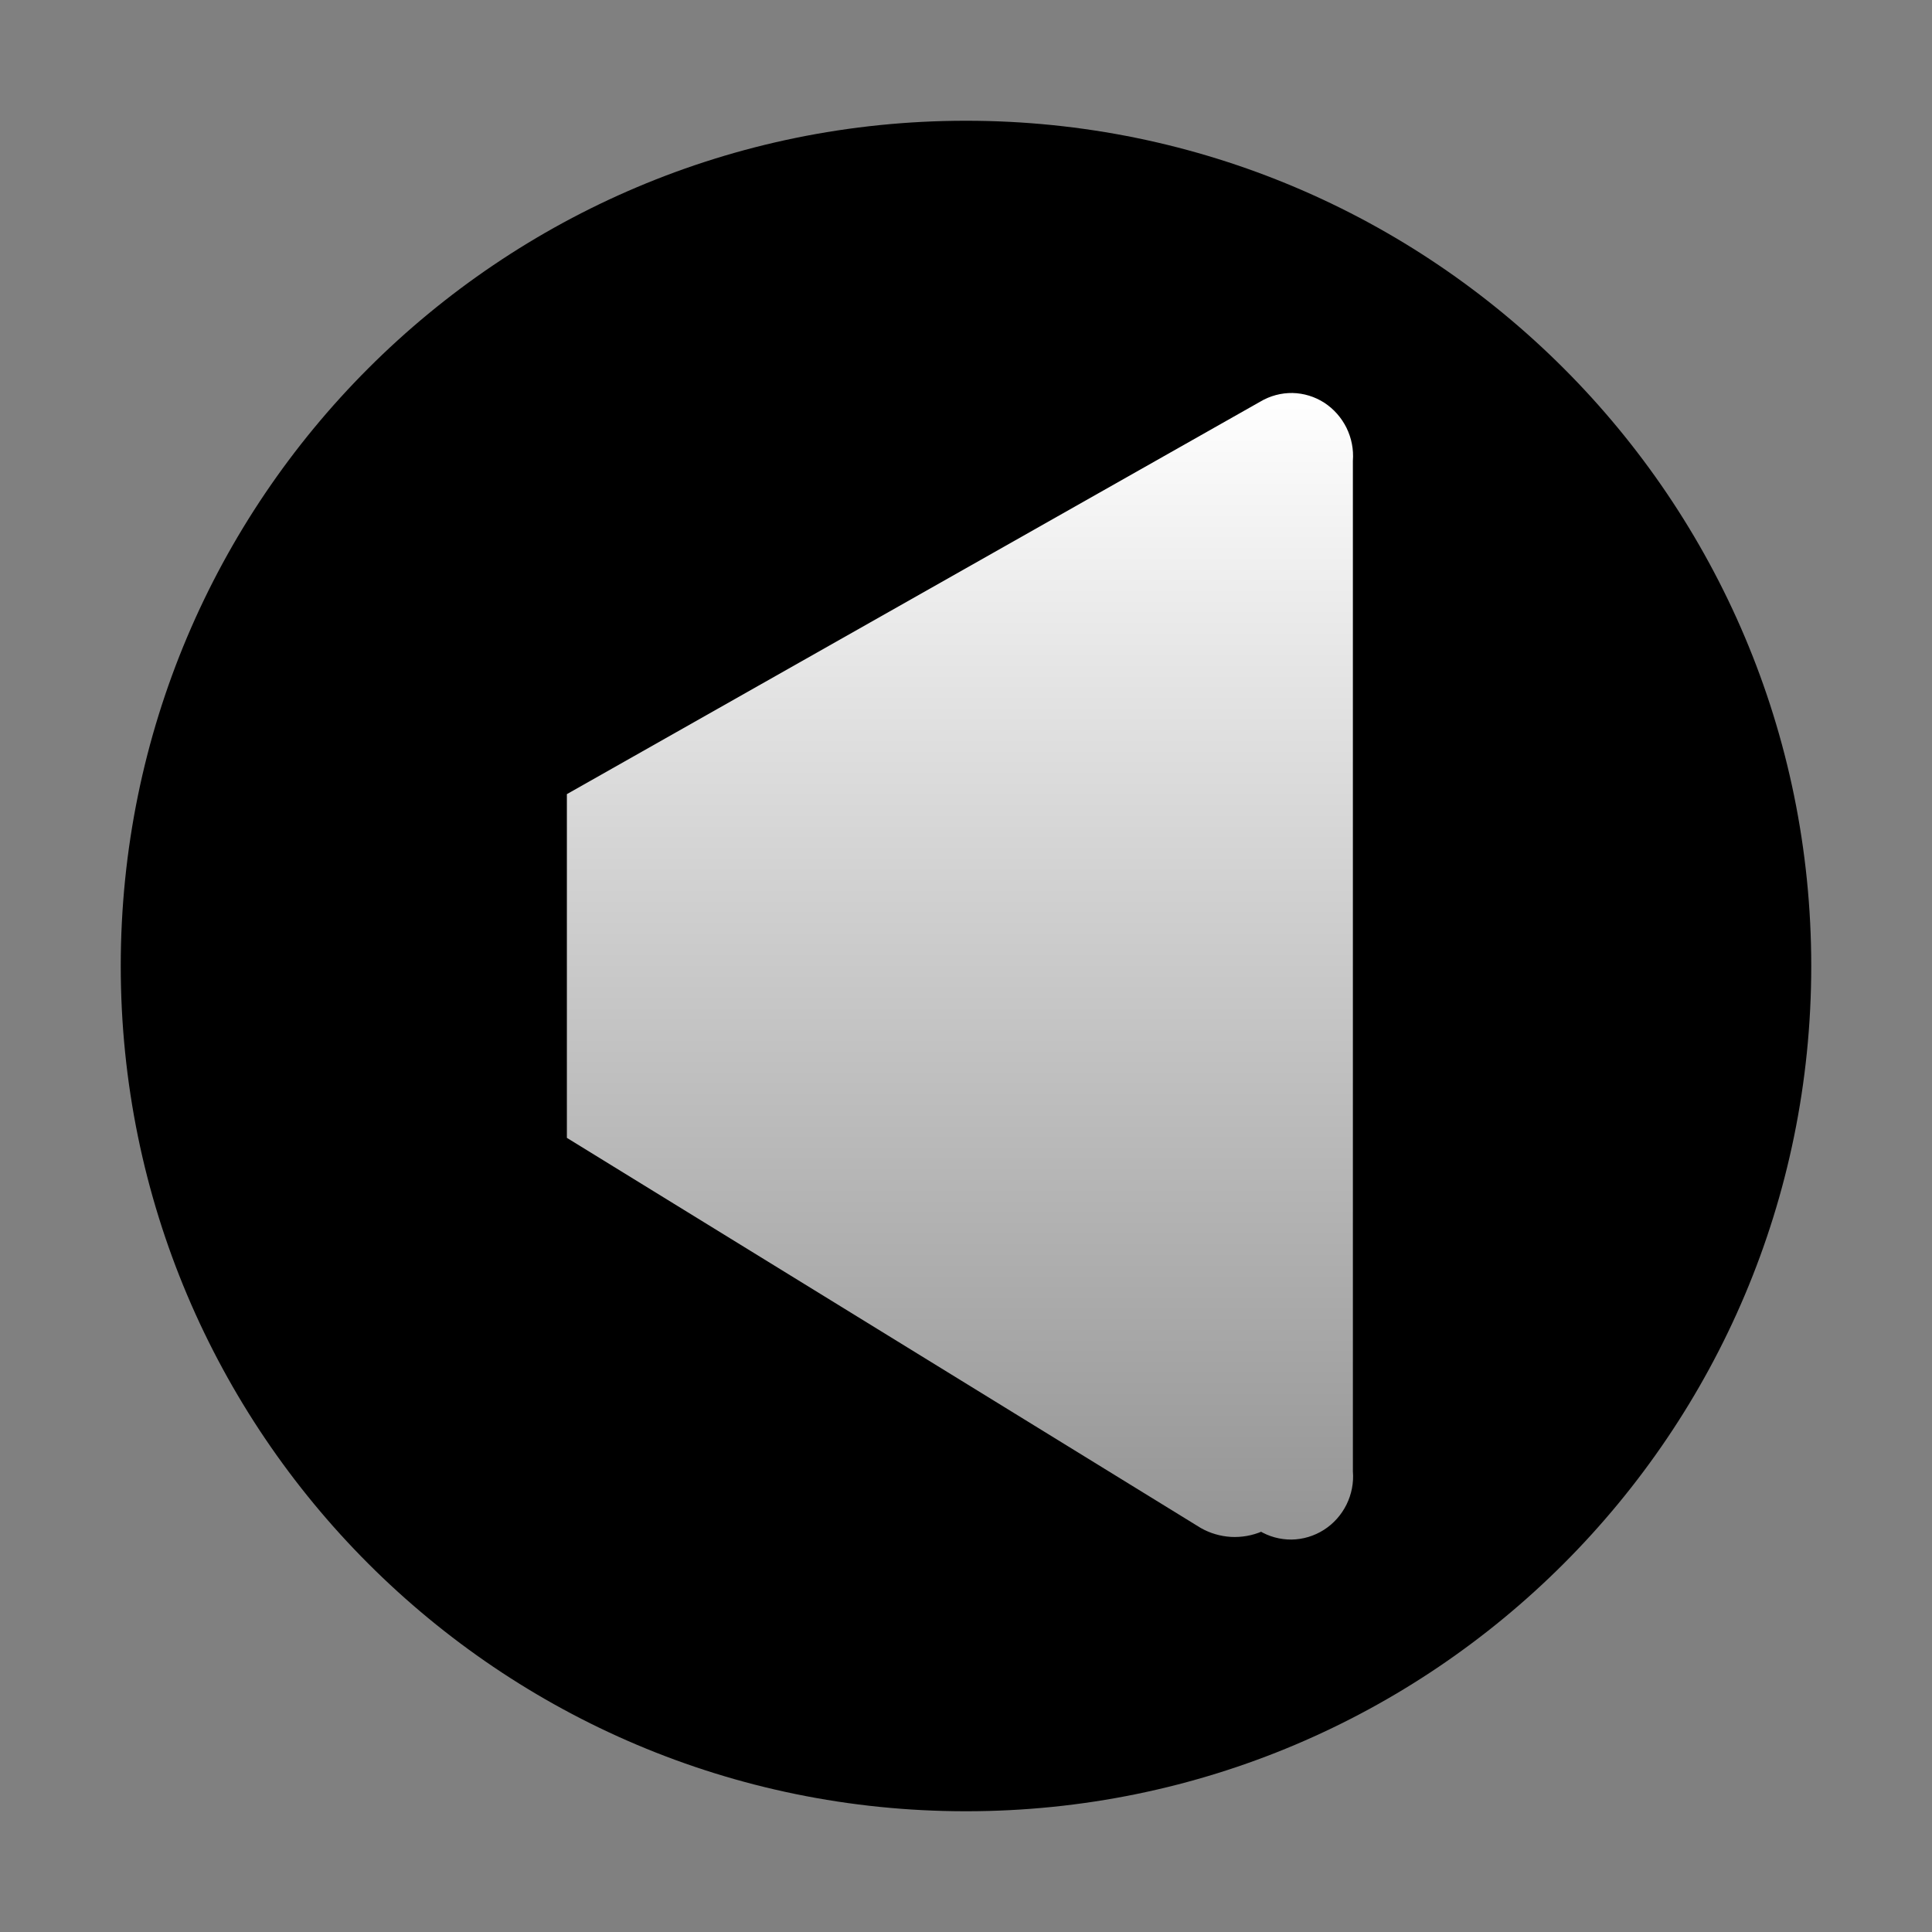 <svg width="100%" height="100%" viewBox="0 0 24 24" fill="none" xmlns="http://www.w3.org/2000/svg">
  <rect x="0" y="0" width="24" height="24" fill="#808080" stroke="none"/>
  <path d="M12 22.5C17.799 22.5 22.5 17.799 22.5 12C22.5 6.201 17.799 1.5 12 1.5C6.201 1.5 1.5 6.201 1.5 12C1.5 17.799 6.201 22.5 12 22.5Z" fill="black"/>
  <path d="M15.679 19.023C15.556 19.076 15.424 19.099 15.291 19.092C15.159 19.084 15.03 19.046 14.916 18.981L7.042 14.135V9.865L15.656 4.989C15.777 4.917 15.916 4.88 16.056 4.882C16.196 4.885 16.333 4.927 16.451 5.003C16.569 5.08 16.664 5.188 16.727 5.315C16.789 5.442 16.817 5.583 16.806 5.724V18.277C16.818 18.419 16.79 18.562 16.727 18.69C16.663 18.819 16.566 18.928 16.445 19.005C16.325 19.081 16.186 19.123 16.044 19.125C15.902 19.126 15.762 19.088 15.641 19.014L15.679 19.023Z" fill="url(#paint0_linear_103_35)"/>
  <defs>
    <linearGradient id="paint0_linear_103_35" x1="11.924" y1="4.882" x2="11.924" y2="19.125" gradientUnits="userSpaceOnUse">
      <stop stop-color="white"/>
      <stop offset="1" stop-color="white" stop-opacity="0.58"/>
    </linearGradient>
  </defs>
</svg> 